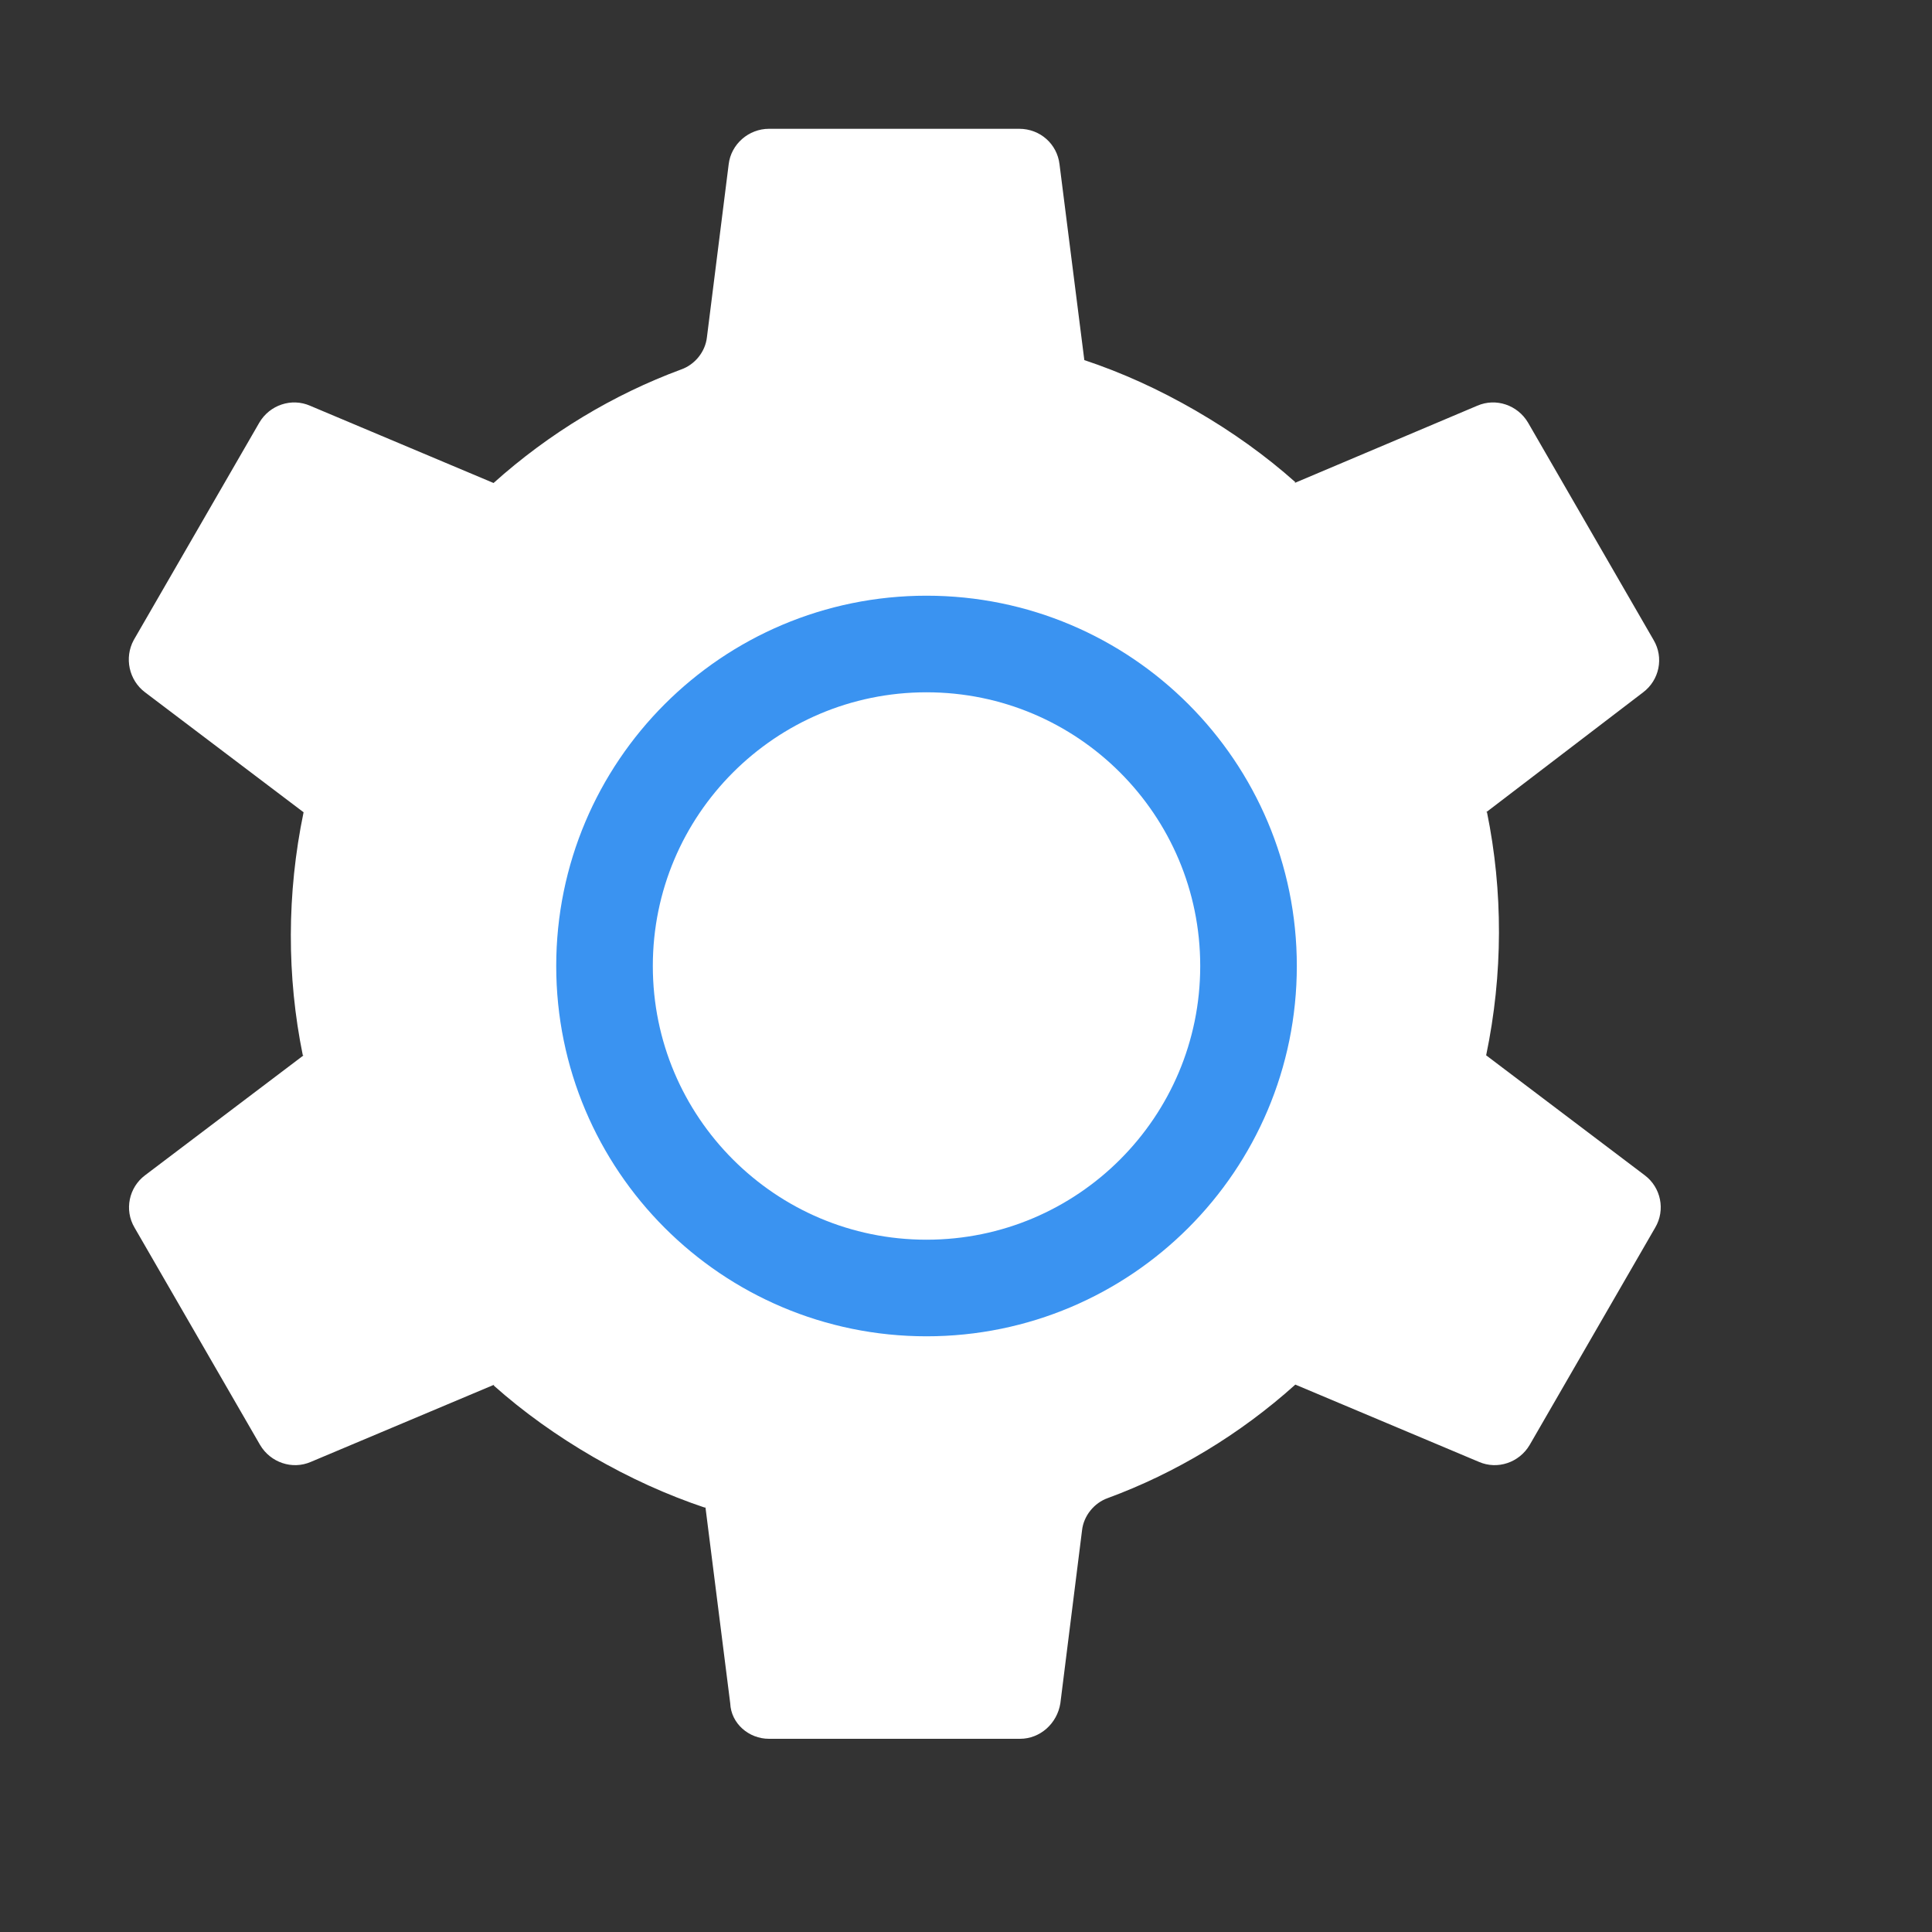<svg width="30" height="30" viewBox="0 0 30 30" fill="none" xmlns="http://www.w3.org/2000/svg">
<rect x="0" y="0" width="30" height="30" fill="#333333" stroke="none"/>
<path d="M16.84 5.612L16.452 2.55C16.415 2.237 16.152 2 15.827 2H11.94C11.627 2 11.352 2.237 11.315 2.55L10.977 5.237C10.952 5.463 10.79 5.662 10.577 5.737C9.527 6.125 8.527 6.725 7.664 7.5L4.814 6.3C4.527 6.175 4.189 6.287 4.027 6.562L2.077 9.938C1.927 10.213 2.002 10.562 2.252 10.75L4.714 12.613C4.452 13.875 4.452 15.162 4.702 16.387H4.714L2.252 18.25C2.002 18.438 1.927 18.788 2.089 19.062L4.039 22.438C4.202 22.712 4.539 22.825 4.827 22.7L7.677 21.5L7.664 21.512C8.127 21.925 8.652 22.3 9.214 22.625C9.777 22.95 10.352 23.212 10.952 23.413V23.387L11.339 26.45C11.352 26.762 11.627 27 11.94 27H15.839C16.152 27 16.415 26.762 16.465 26.45L16.802 23.762C16.827 23.538 16.989 23.337 17.202 23.262C18.252 22.875 19.252 22.275 20.114 21.5L22.965 22.7C23.252 22.825 23.59 22.712 23.752 22.438L25.702 19.062C25.864 18.788 25.79 18.438 25.54 18.25L23.077 16.387C23.34 15.125 23.34 13.838 23.09 12.613H23.077L25.515 10.75C25.765 10.562 25.84 10.213 25.677 9.938L23.727 6.562C23.564 6.287 23.227 6.175 22.939 6.3L20.102 7.5L20.114 7.487C19.652 7.075 19.127 6.7 18.564 6.375C18.002 6.05 17.427 5.787 16.827 5.588" fill="white"/>
<path d="M14.387 20C17.149 20 19.387 17.761 19.387 15C19.387 12.239 17.149 10 14.387 10C11.626 10 9.387 12.239 9.387 15C9.387 17.761 11.626 20 14.387 20Z" stroke="#3A93F1" stroke-width="1.5" stroke-miterlimit="10" stroke-linecap="round" stroke-linejoin="round"/>
</svg>
